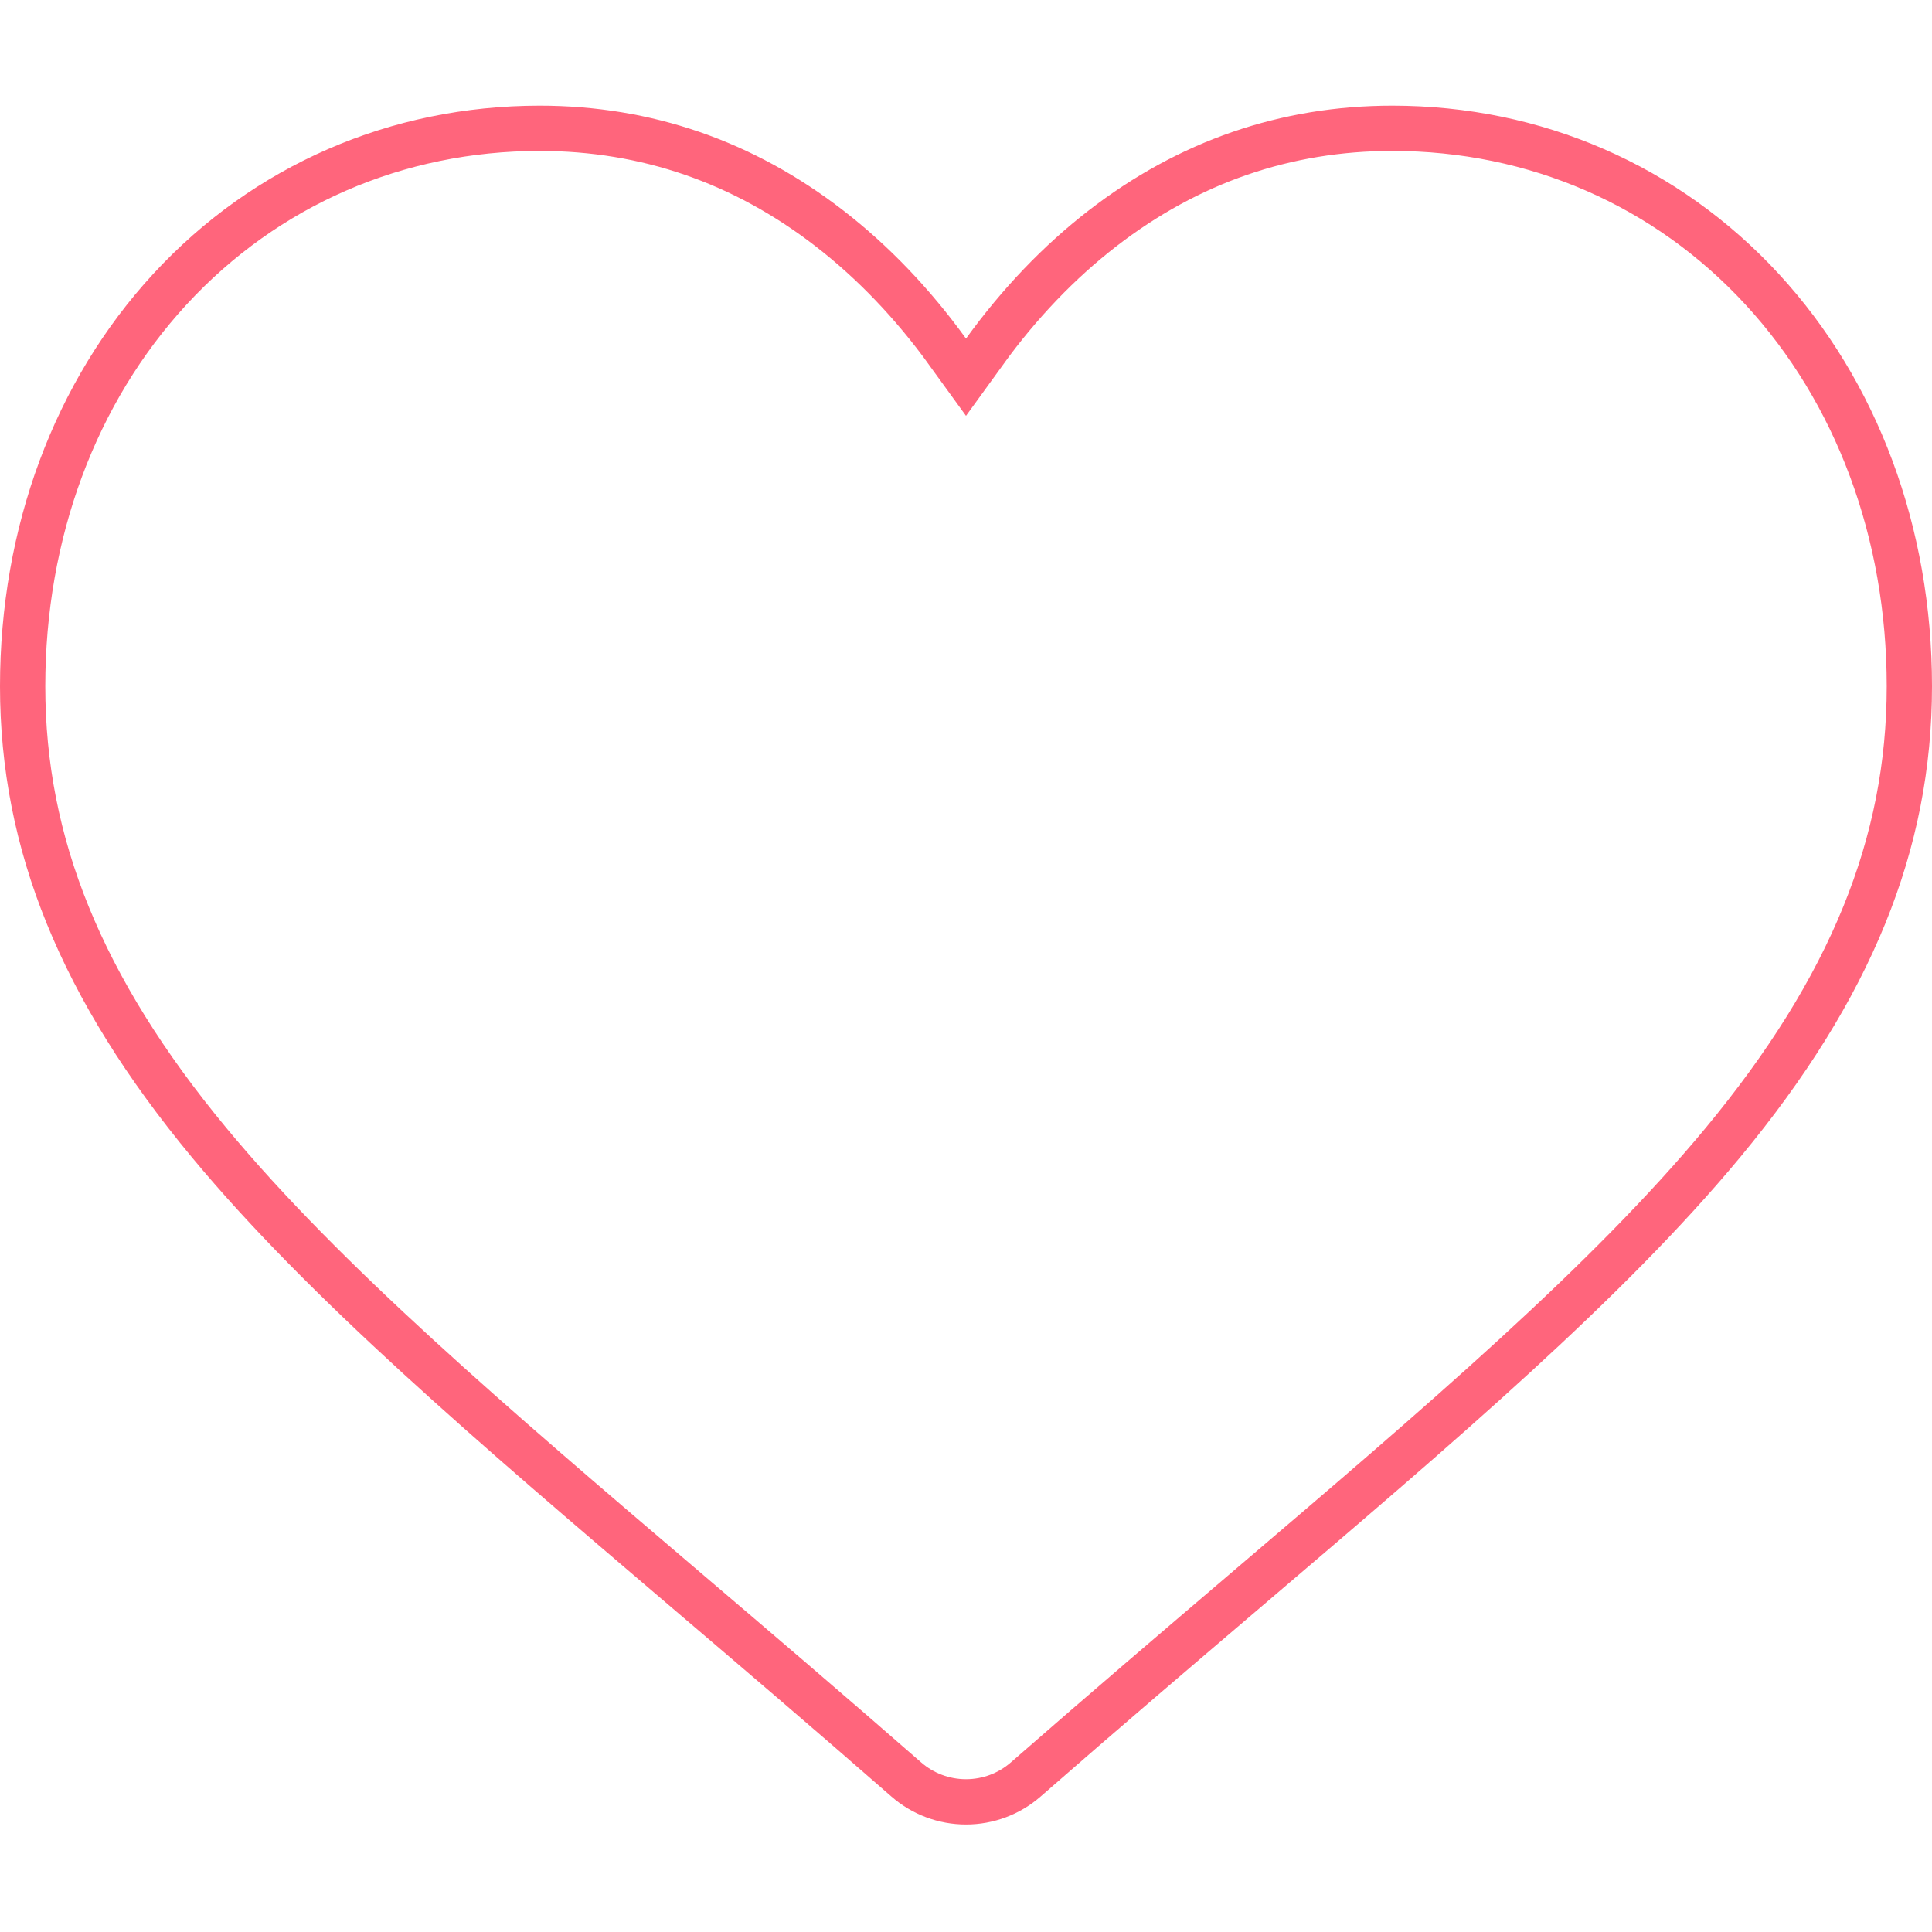 <?xml version="1.0" encoding="UTF-8" standalone="no"?>
<!DOCTYPE svg PUBLIC "-//W3C//DTD SVG 1.1//EN" "http://www.w3.org/Graphics/SVG/1.1/DTD/svg11.dtd">
<svg version="1.1" xmlns="http://www.w3.org/2000/svg" xmlns:xlink="http://www.w3.org/1999/xlink" preserveAspectRatio="xMidYMid meet" viewBox="0 0 640 640" width="640" height="640"><defs><path d="M461.22 35C424.27 35 390.44 46.68 360.65 69.71C345.62 81.34 332.01 95.56 320 112.16C308 95.57 294.37 81.34 279.34 69.71C249.56 46.68 215.73 35 178.78 35C129.36 35 83.9 54.79 50.77 90.72C18.03 126.24 0 174.75 0 227.34C0 281.46 20.17 331.01 63.48 383.27C102.22 430.01 157.9 477.46 222.37 532.41C244.39 551.17 269.35 572.44 295.26 595.1C302.1 601.09 310.89 604.39 320 604.39C329.11 604.39 337.9 601.09 344.73 595.11C370.64 572.45 395.62 551.17 417.64 532.39C482.11 477.46 537.79 430.01 576.53 383.26C619.83 331.01 640 281.46 640 227.33C640 174.75 621.97 126.24 589.23 90.72C556.1 54.79 510.64 35 461.22 35Z" id="c5Y8j7LL9k"></path><clipPath id="clipekADbf7H5"><use xlink:href="#c5Y8j7LL9k" opacity="1"></use></clipPath></defs><g><g><g><use xlink:href="#c5Y8j7LL9k" opacity="1" fill="#000000" fill-opacity="0"></use><g clip-path="url(#clipekADbf7H5)"><use xlink:href="#c5Y8j7LL9k" opacity="1" fill-opacity="0" stroke="#ff657c" stroke-width="30" stroke-opacity="1"></use></g></g></g></g></svg>